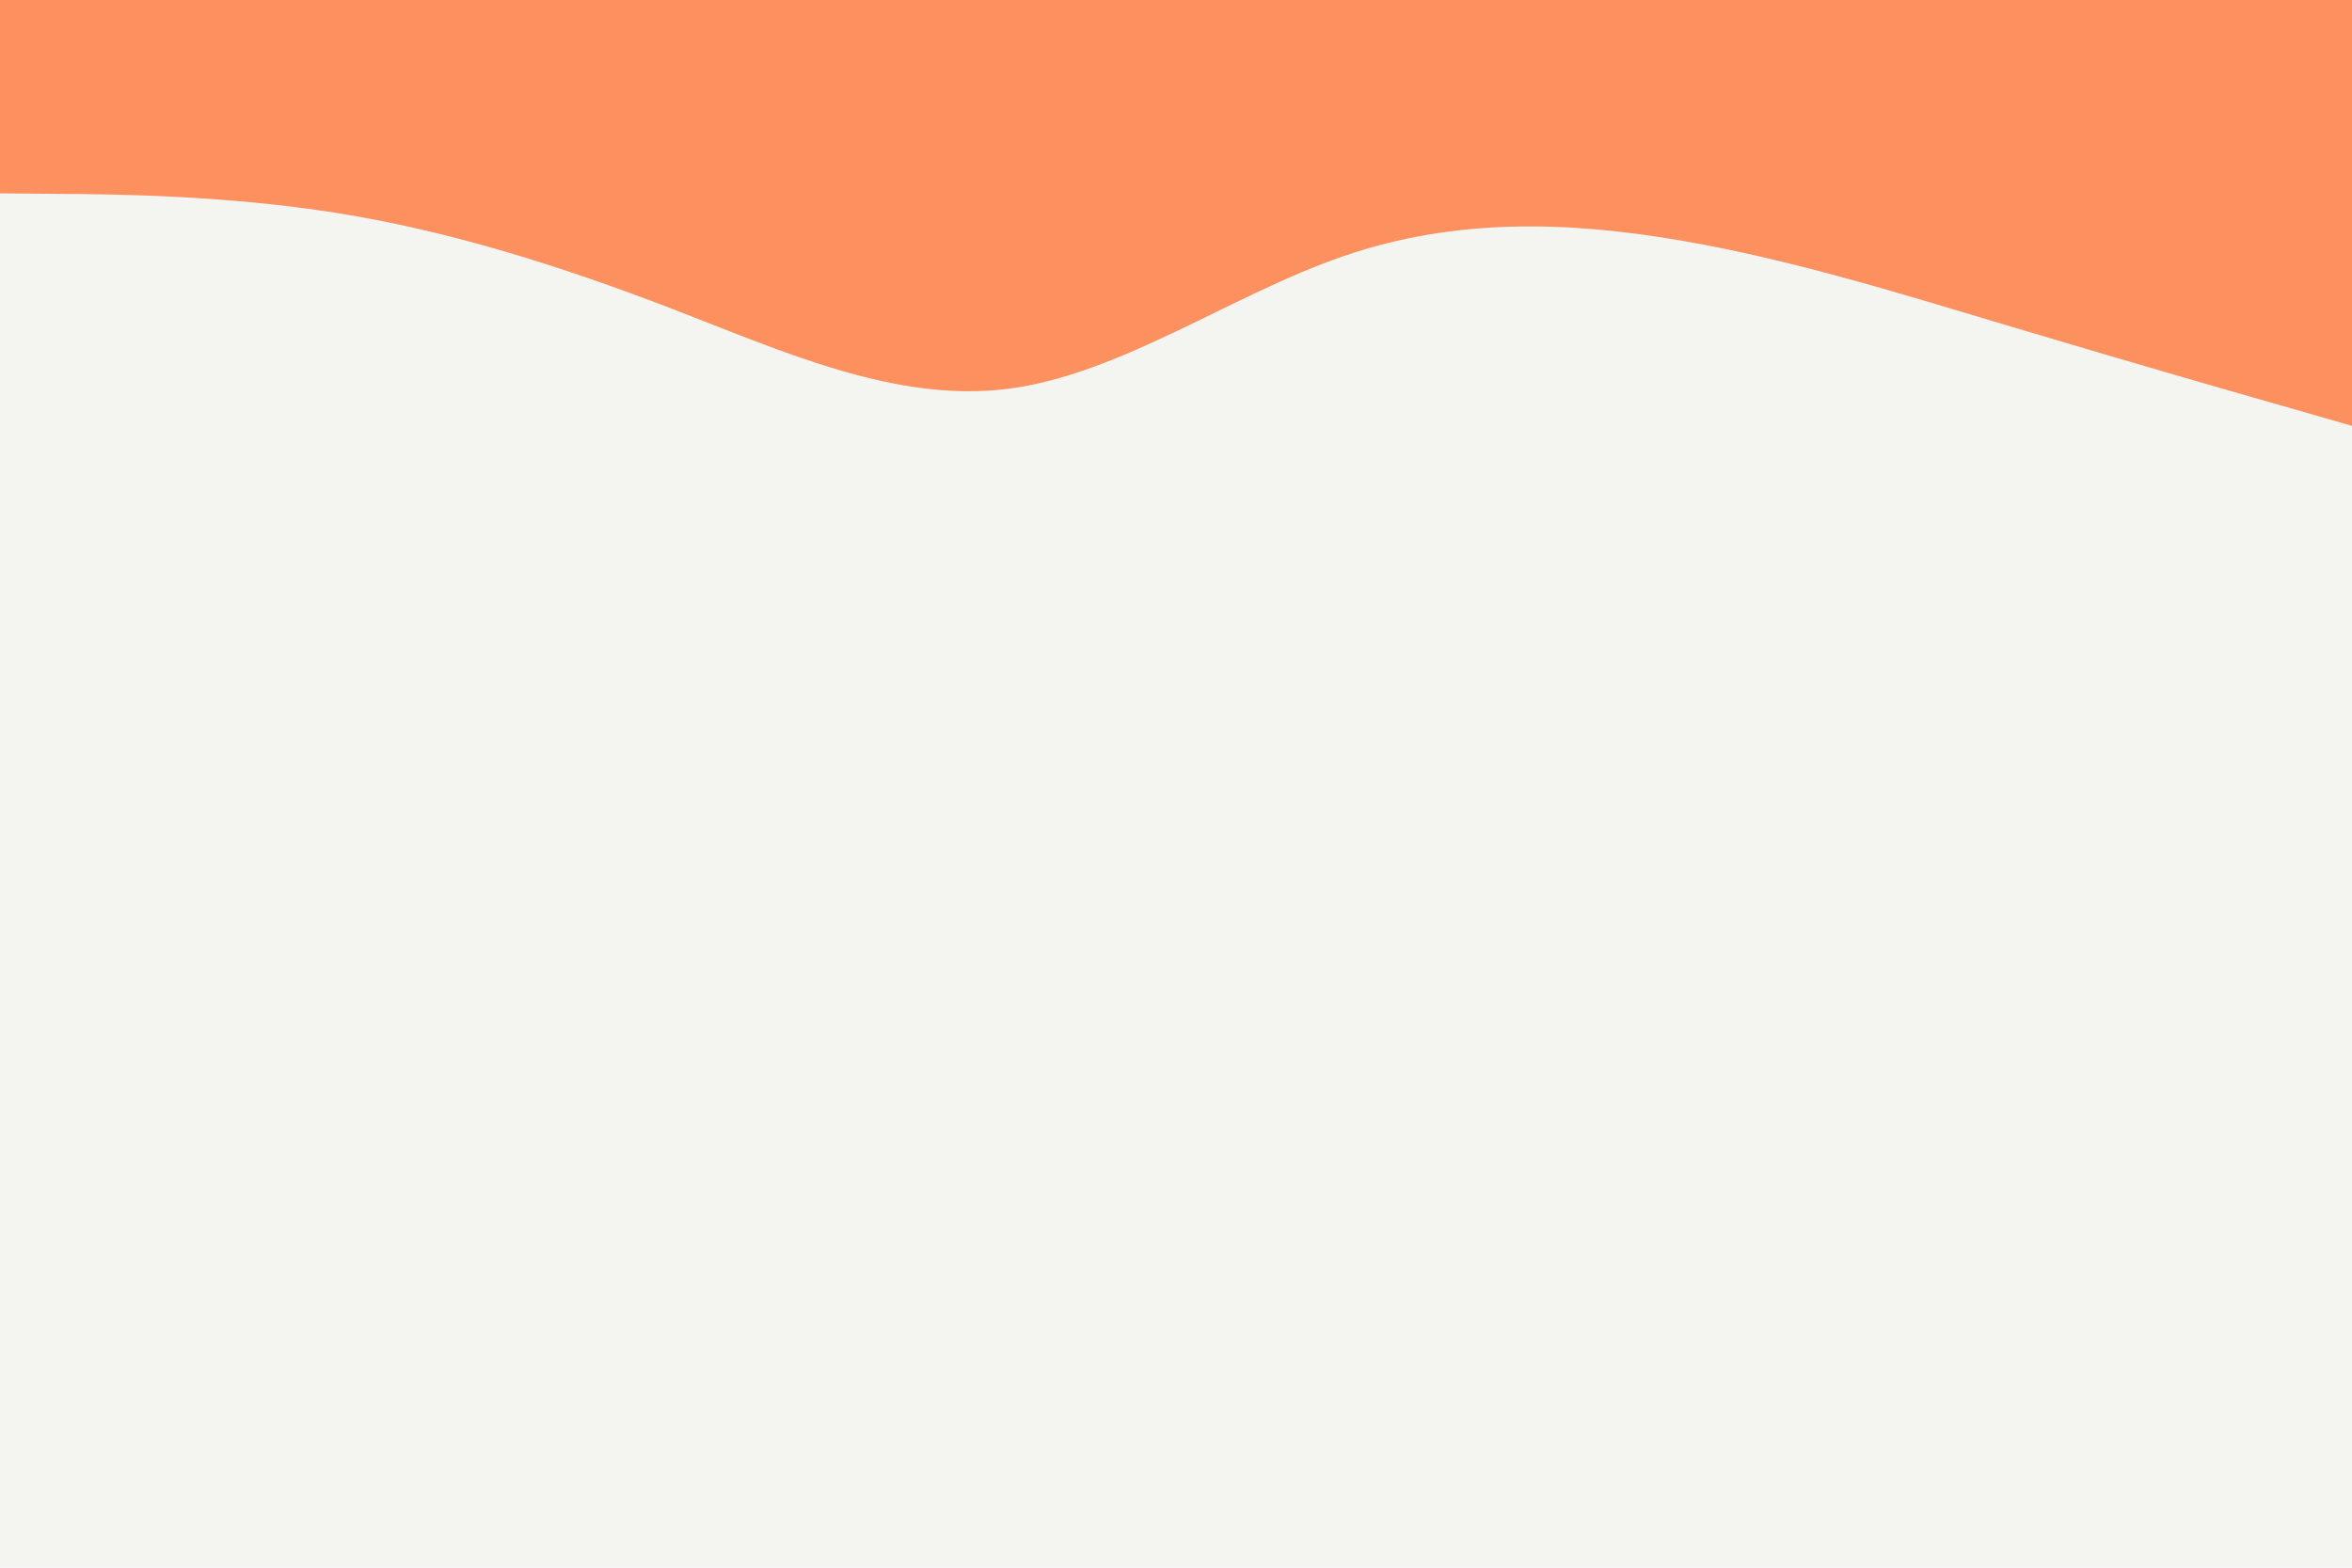 <svg id="visual" viewBox="0 0 900 600" width="900" height="600" xmlns="http://www.w3.org/2000/svg" version="1.1">
    <rect x="0" y="0" width="900" height="600" fill="#F4F4F1"></rect>
    <path d="M0 74L21.5 74.2C43 74.3 86 74.7 128.8 81.5C171.7 88.3 214.3 101.7 257.2 118.2C300 134.7 343 154.3 385.8 148.8C428.7 143.3 471.3 112.7 514.2 98C557 83.3 600 84.7 642.8 92C685.7 99.3 728.3 112.7 771.2 125.5C814 138.3 857 150.7 878.5 156.8L900 163L900 0L878.5 0C857 0 814 0 771.2 0C728.3 0 685.7 0 642.8 0C600 0 557 0 514.2 0C471.3 0 428.7 0 385.8 0C343 0 300 0 257.2 0C214.3 0 171.7 0 128.8 0C86 0 43 0 21.5 0L0 0Z"
          fill="#FC915F" stroke-linecap="round" stroke-linejoin="miter"></path>
</svg>